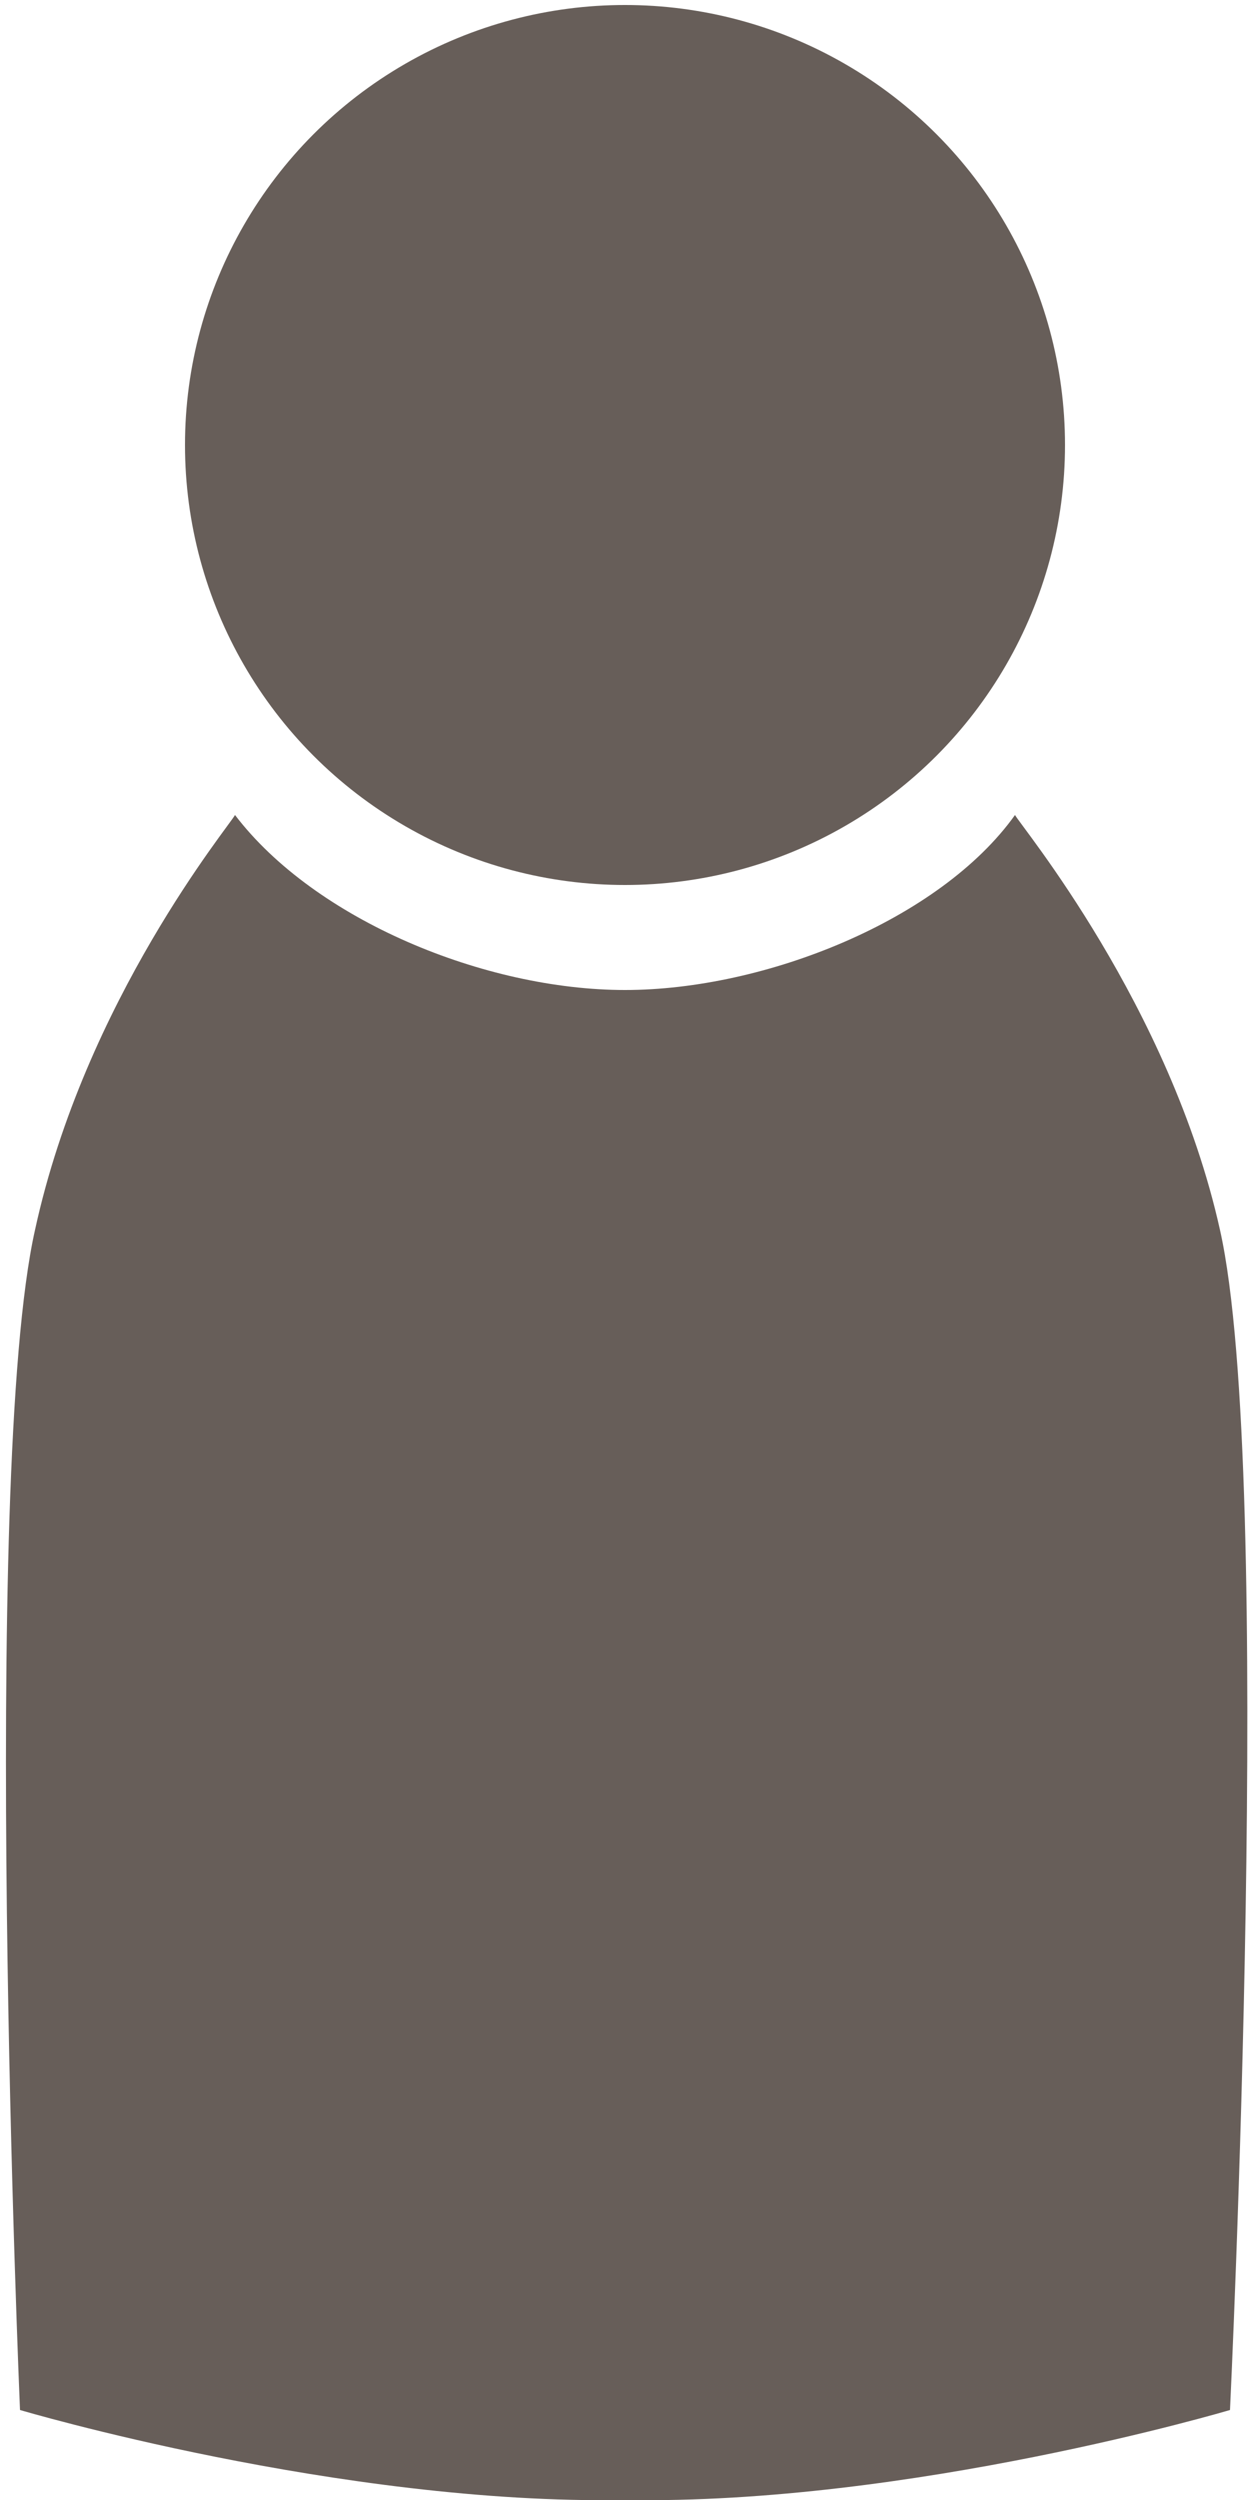 <?xml version="1.0" encoding="utf-8"?>
<!-- Generator: Adobe Illustrator 18.0.0, SVG Export Plug-In . SVG Version: 6.00 Build 0)  -->
<!DOCTYPE svg PUBLIC "-//W3C//DTD SVG 1.1//EN" "http://www.w3.org/Graphics/SVG/1.1/DTD/svg11.dtd">
<svg version="1.1" id="Layer_1" xmlns="http://www.w3.org/2000/svg" xmlns:xlink="http://www.w3.org/1999/xlink" x="0px" y="0px"
	 viewBox="0 0 25 50" enable-background="new 0 0 25 50" xml:space="preserve">
<circle fill="#675E59" cx="12.5" cy="8.9" r="8.8"/>
<path fill="#675E59" d="M24.4,24.6c-1-4.5-4-8.1-4.1-8.3c-1.5,2.1-5,3.5-7.8,3.5s-6.2-1.4-7.8-3.5c-0.1,0.2-3,3.7-4,8.3
	c-1.1,4.9-0.3,23.6-0.3,23.6s6.4,1.9,12.1,1.8c5.7,0.1,12.1-1.8,12.1-1.8S25.5,29.5,24.4,24.6z"/>
</svg>
